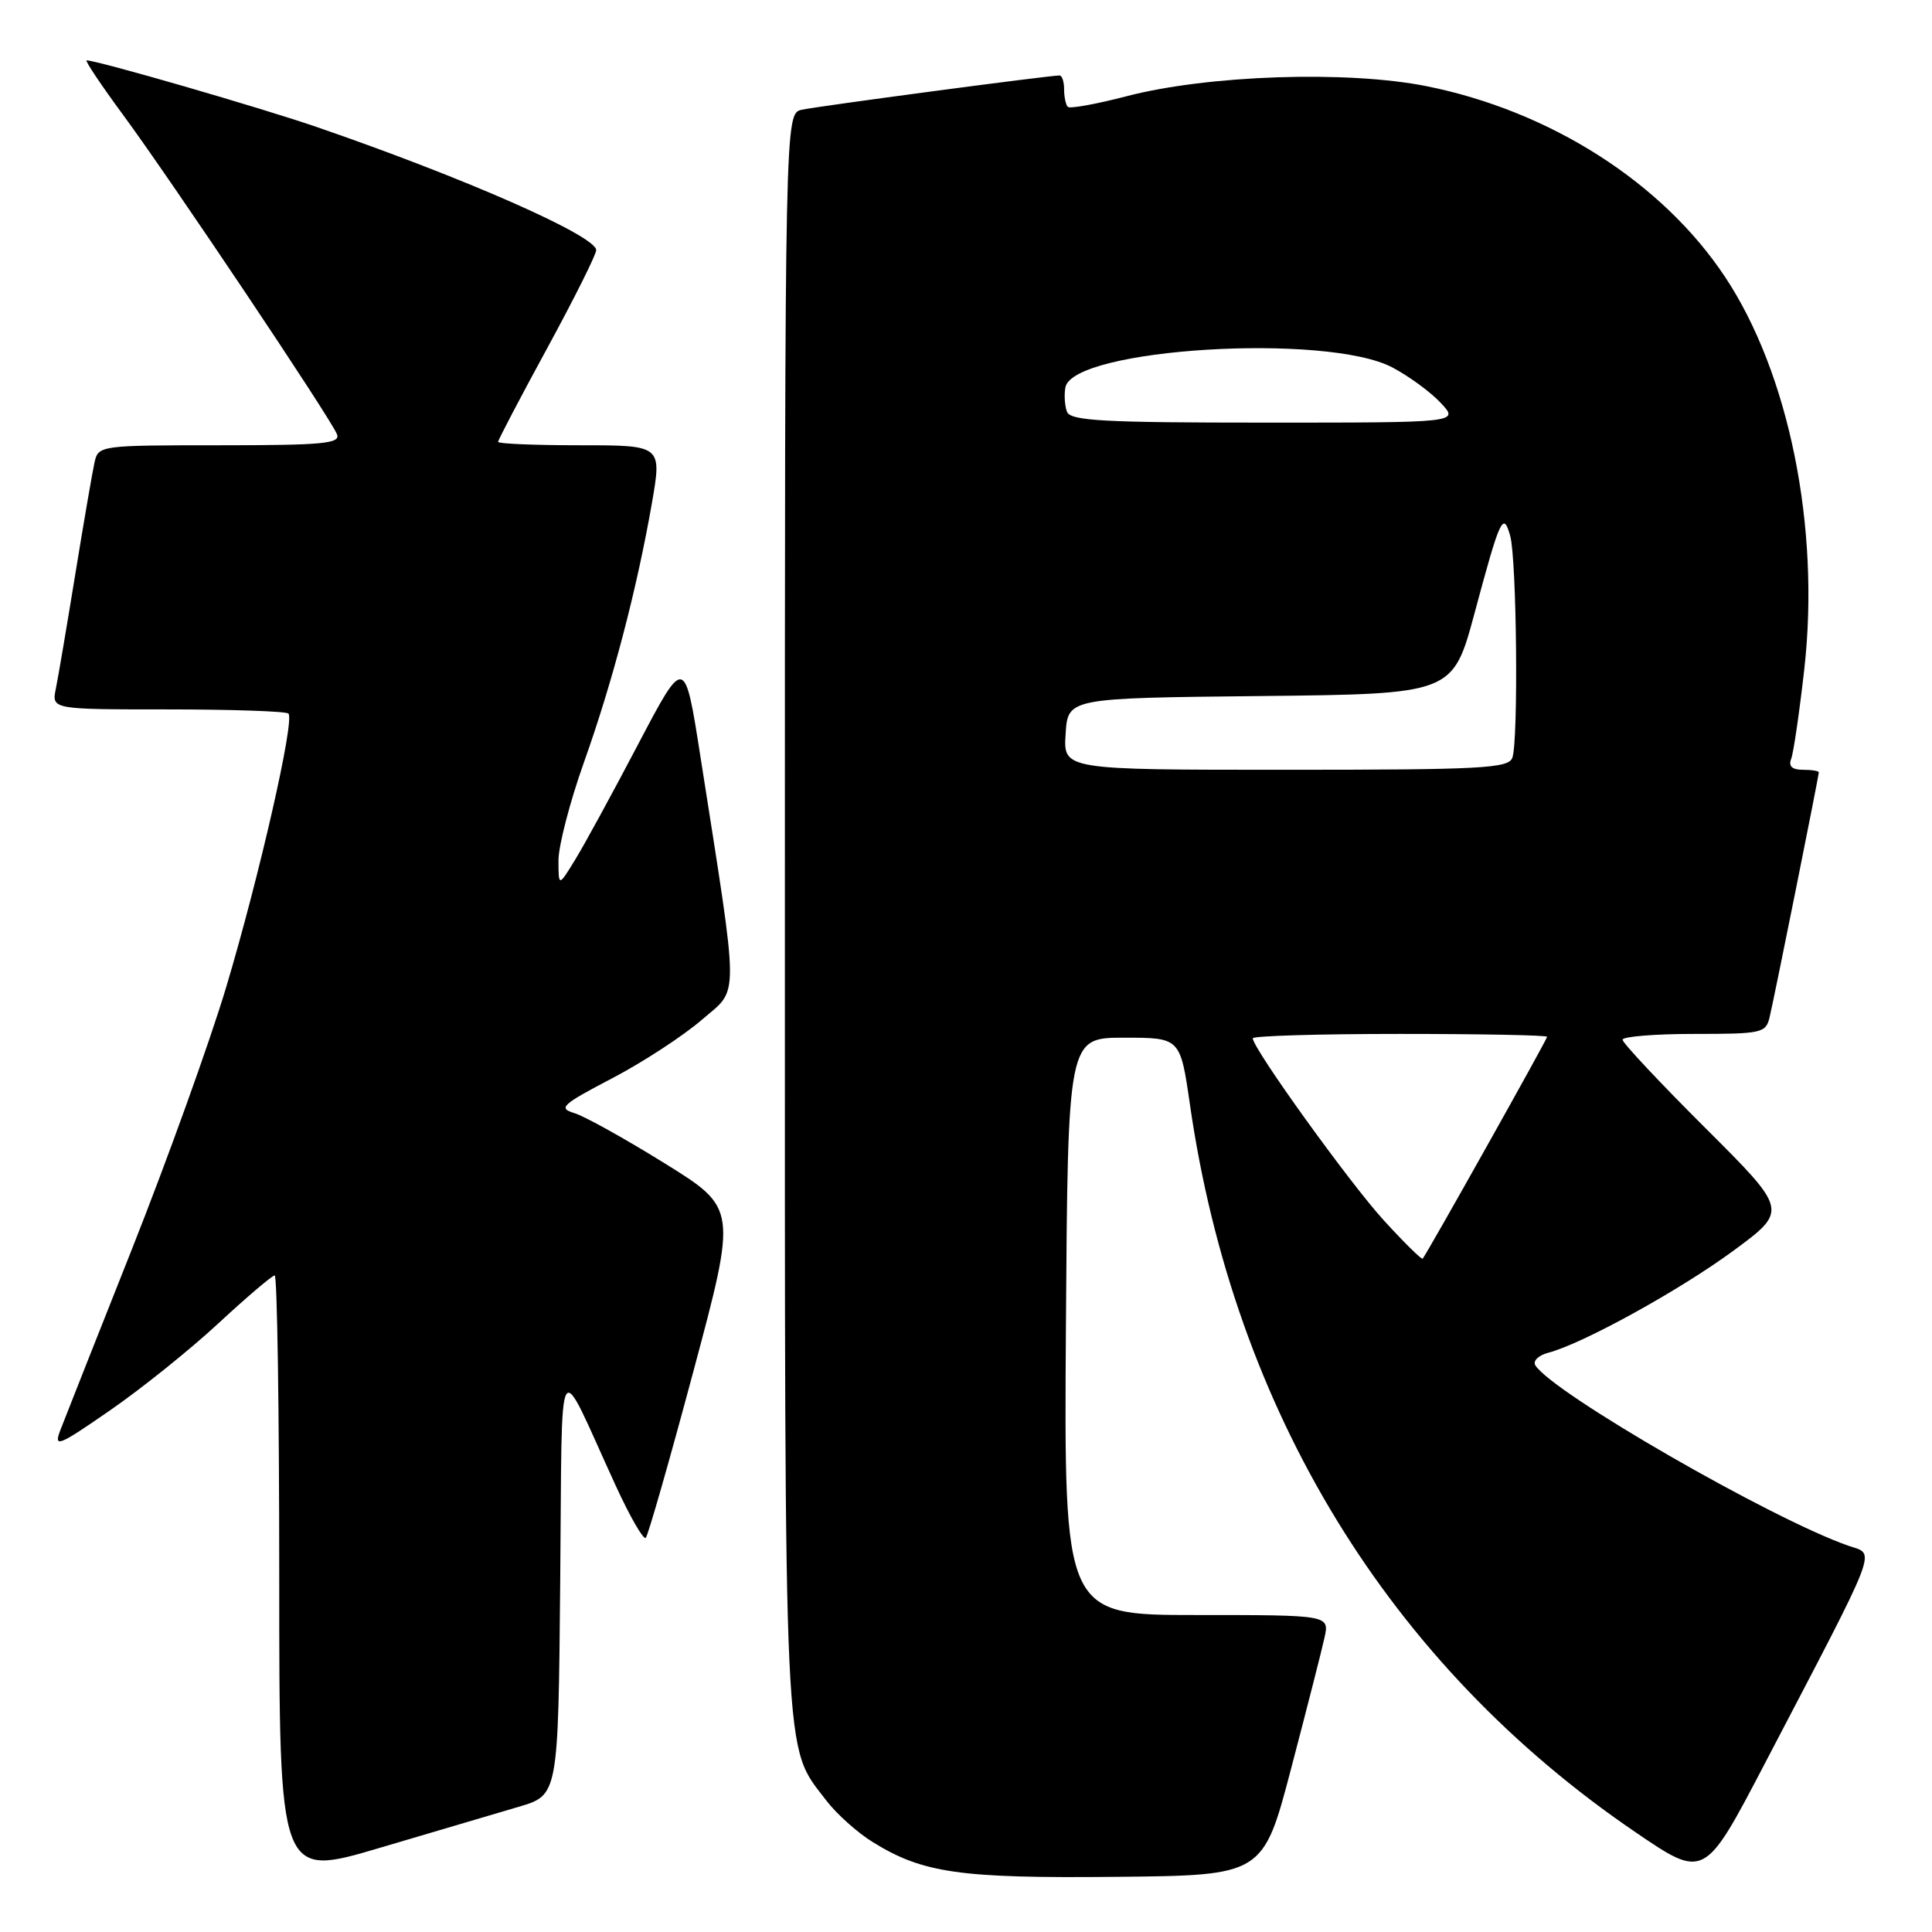 <?xml version="1.0" encoding="UTF-8" standalone="no"?>
<!DOCTYPE svg PUBLIC "-//W3C//DTD SVG 1.1//EN" "http://www.w3.org/Graphics/SVG/1.1/DTD/svg11.dtd" >
<svg xmlns="http://www.w3.org/2000/svg" xmlns:xlink="http://www.w3.org/1999/xlink" version="1.1" viewBox="0 0 256 256">
 <g >
 <path fill="currentColor"
d=" M 68.73 239.41 C 73.97 237.87 73.97 237.87 74.23 209.68 C 74.54 177.78 73.58 179.44 81.61 196.91 C 83.48 200.98 85.26 204.07 85.57 203.77 C 85.87 203.46 88.72 193.51 91.89 181.66 C 97.66 160.10 97.66 160.10 88.08 154.15 C 82.81 150.88 77.42 147.88 76.09 147.49 C 73.93 146.84 74.44 146.37 81.09 142.89 C 85.17 140.76 90.51 137.27 92.97 135.15 C 98.00 130.80 98.01 133.47 92.80 100.19 C 90.72 86.89 90.72 86.89 84.52 98.69 C 81.11 105.19 77.35 112.08 76.16 114.00 C 74.01 117.50 74.01 117.50 74.00 114.00 C 74.00 112.08 75.52 106.22 77.38 101.00 C 81.18 90.33 84.39 78.08 86.38 66.67 C 87.71 59.00 87.71 59.00 76.86 59.00 C 70.89 59.00 66.00 58.80 66.00 58.55 C 66.00 58.30 68.92 52.72 72.50 46.15 C 76.08 39.58 79.00 33.72 79.00 33.15 C 79.00 31.26 61.63 23.60 42.00 16.84 C 34.64 14.30 12.88 8.00 11.48 8.00 C 11.21 8.00 13.39 11.26 16.33 15.25 C 22.72 23.93 43.88 55.52 44.66 57.56 C 45.13 58.78 42.72 59.00 29.13 59.00 C 13.26 59.00 13.03 59.03 12.53 61.25 C 12.25 62.49 11.11 69.12 9.99 76.00 C 8.87 82.88 7.71 89.74 7.40 91.25 C 6.84 94.00 6.84 94.00 22.25 94.00 C 30.73 94.00 37.91 94.25 38.22 94.55 C 39.08 95.42 34.36 116.13 29.96 130.84 C 27.76 138.17 22.13 153.80 17.46 165.57 C 12.79 177.34 8.52 188.13 7.98 189.54 C 7.10 191.87 7.73 191.62 14.55 186.90 C 18.71 184.03 25.19 178.83 28.95 175.34 C 32.72 171.85 36.07 169.00 36.40 169.00 C 36.73 169.00 37.00 186.95 37.00 208.90 C 37.00 248.79 37.00 248.79 50.25 244.87 C 57.54 242.71 65.86 240.25 68.73 239.41 Z  M 171.10 234.26 C 173.16 226.42 175.14 218.66 175.50 217.01 C 176.16 214.00 176.16 214.00 158.57 214.00 C 140.98 214.00 140.98 214.00 141.24 175.75 C 141.50 137.50 141.50 137.50 148.95 137.50 C 156.39 137.50 156.39 137.50 157.67 146.34 C 163.53 186.97 184.07 220.54 216.67 242.75 C 225.84 249.00 225.84 249.00 233.81 233.75 C 249.29 204.12 248.53 206.08 244.95 204.83 C 234.72 201.27 205.68 184.53 203.44 180.91 C 203.09 180.33 203.85 179.59 205.14 179.25 C 209.71 178.06 222.59 170.95 229.71 165.71 C 236.92 160.39 236.92 160.39 225.96 149.46 C 219.93 143.45 215.00 138.19 215.00 137.77 C 215.00 137.35 219.27 137.00 224.48 137.00 C 233.49 137.00 233.99 136.89 234.49 134.75 C 235.14 132.02 241.00 102.83 241.00 102.34 C 241.00 102.15 240.05 102.00 238.89 102.00 C 237.46 102.00 236.96 101.53 237.34 100.55 C 237.65 99.75 238.43 94.40 239.08 88.65 C 241.19 69.89 237.06 49.46 228.57 36.68 C 220.29 24.20 205.43 14.71 189.03 11.42 C 178.51 9.32 160.04 9.94 149.24 12.76 C 145.25 13.80 141.76 14.43 141.49 14.16 C 141.22 13.89 141.00 12.84 141.00 11.83 C 141.00 10.83 140.73 10.00 140.39 10.00 C 139.00 10.00 108.31 14.08 106.25 14.54 C 104.00 15.04 104.00 15.04 104.00 120.89 C 104.00 235.97 103.77 231.08 109.50 238.59 C 110.85 240.36 113.63 242.85 115.68 244.11 C 122.30 248.20 127.20 248.90 147.93 248.69 C 167.37 248.50 167.37 248.50 171.10 234.26 Z  M 183.35 161.69 C 178.82 156.73 166.00 138.92 166.00 137.58 C 166.00 137.26 174.78 137.00 185.50 137.00 C 196.22 137.00 205.00 137.17 205.00 137.38 C 205.00 137.73 189.06 166.16 188.51 166.78 C 188.38 166.94 186.05 164.65 183.35 161.69 Z  M 141.20 97.25 C 141.50 92.50 141.50 92.50 167.00 92.23 C 192.50 91.96 192.50 91.96 195.39 81.23 C 198.78 68.60 199.19 67.72 200.11 71.01 C 200.98 74.14 201.21 98.28 200.39 100.42 C 199.86 101.81 196.27 102.00 170.34 102.00 C 140.89 102.00 140.89 102.00 141.20 97.25 Z  M 141.38 54.56 C 141.08 53.77 140.99 52.31 141.17 51.33 C 142.18 46.14 175.80 44.09 184.50 48.69 C 186.70 49.85 189.59 51.97 190.92 53.40 C 193.35 56.00 193.35 56.00 167.64 56.00 C 146.18 56.00 141.85 55.76 141.38 54.56 Z "/>
</g>
</svg>